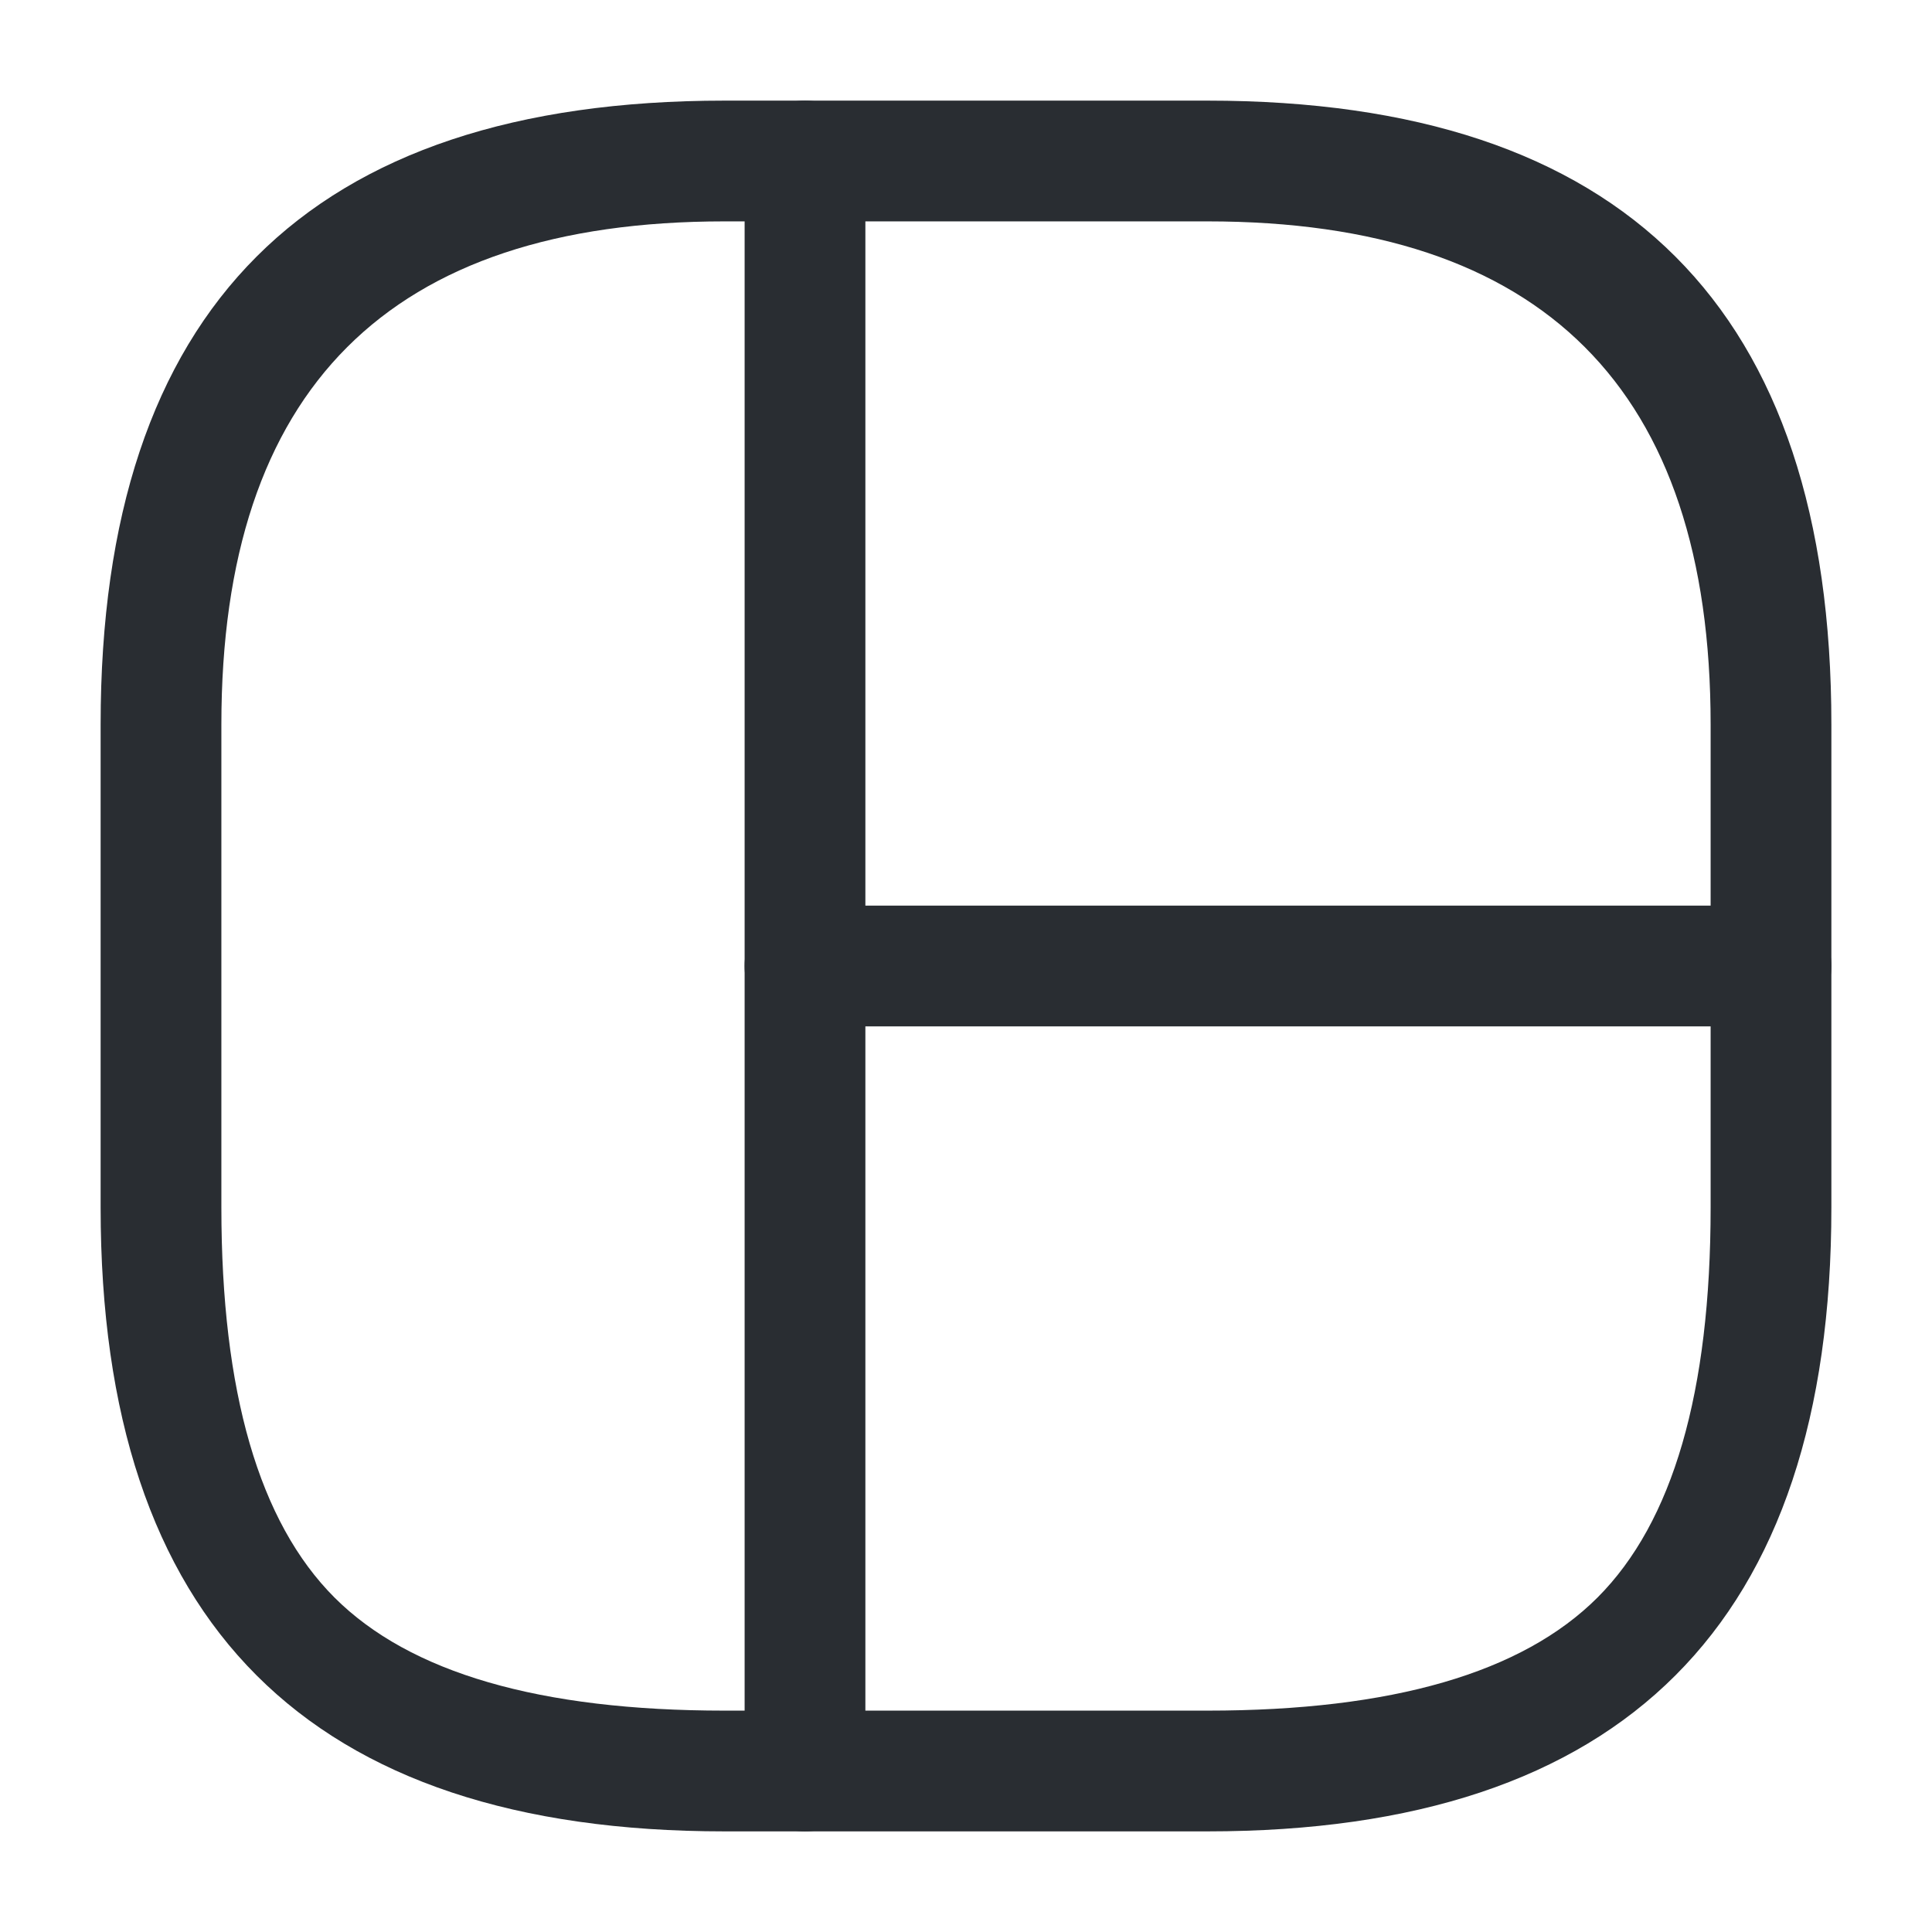 <svg xmlns="http://www.w3.org/2000/svg" width="24" height="24" viewBox="0 0 24 24">
  <defs/>
  <path fill="#292D32" d="M9,22.75 Q1.25,22.75 1.25,15 L1.25,9 Q1.25,1.25 9,1.25 L15,1.25 Q22.75,1.25 22.75,9 L22.75,15 Q22.75,22.75 15,22.75 Z M9,21.25 L15,21.25 Q18.439,21.25 19.845,19.845 Q21.25,18.439 21.25,15 L21.25,9 Q21.25,2.75 15,2.75 L9,2.75 Q2.75,2.75 2.75,9 L2.75,15 Q2.75,18.439 4.155,19.845 Q5.561,21.25 9,21.25 Z"/>
  <path fill="#292D32" d="M10.75,2 L10.75,22 Q10.75,22.311 10.53,22.53 Q10.311,22.75 10,22.75 Q9.689,22.75 9.47,22.53 Q9.25,22.311 9.25,22 L9.25,2 Q9.25,1.689 9.47,1.47 Q9.689,1.25 10,1.25 Q10.311,1.25 10.53,1.47 Q10.75,1.689 10.75,2 Z"/>
  <path fill="#292D32" d="M10,11.25 L22,11.25 Q22.311,11.25 22.53,11.47 Q22.75,11.689 22.75,12 Q22.75,12.311 22.53,12.53 Q22.311,12.75 22,12.75 L10,12.75 Q9.689,12.75 9.47,12.53 Q9.25,12.311 9.25,12 Q9.25,11.689 9.47,11.47 Q9.689,11.25 10,11.25 Z"/>
</svg>

